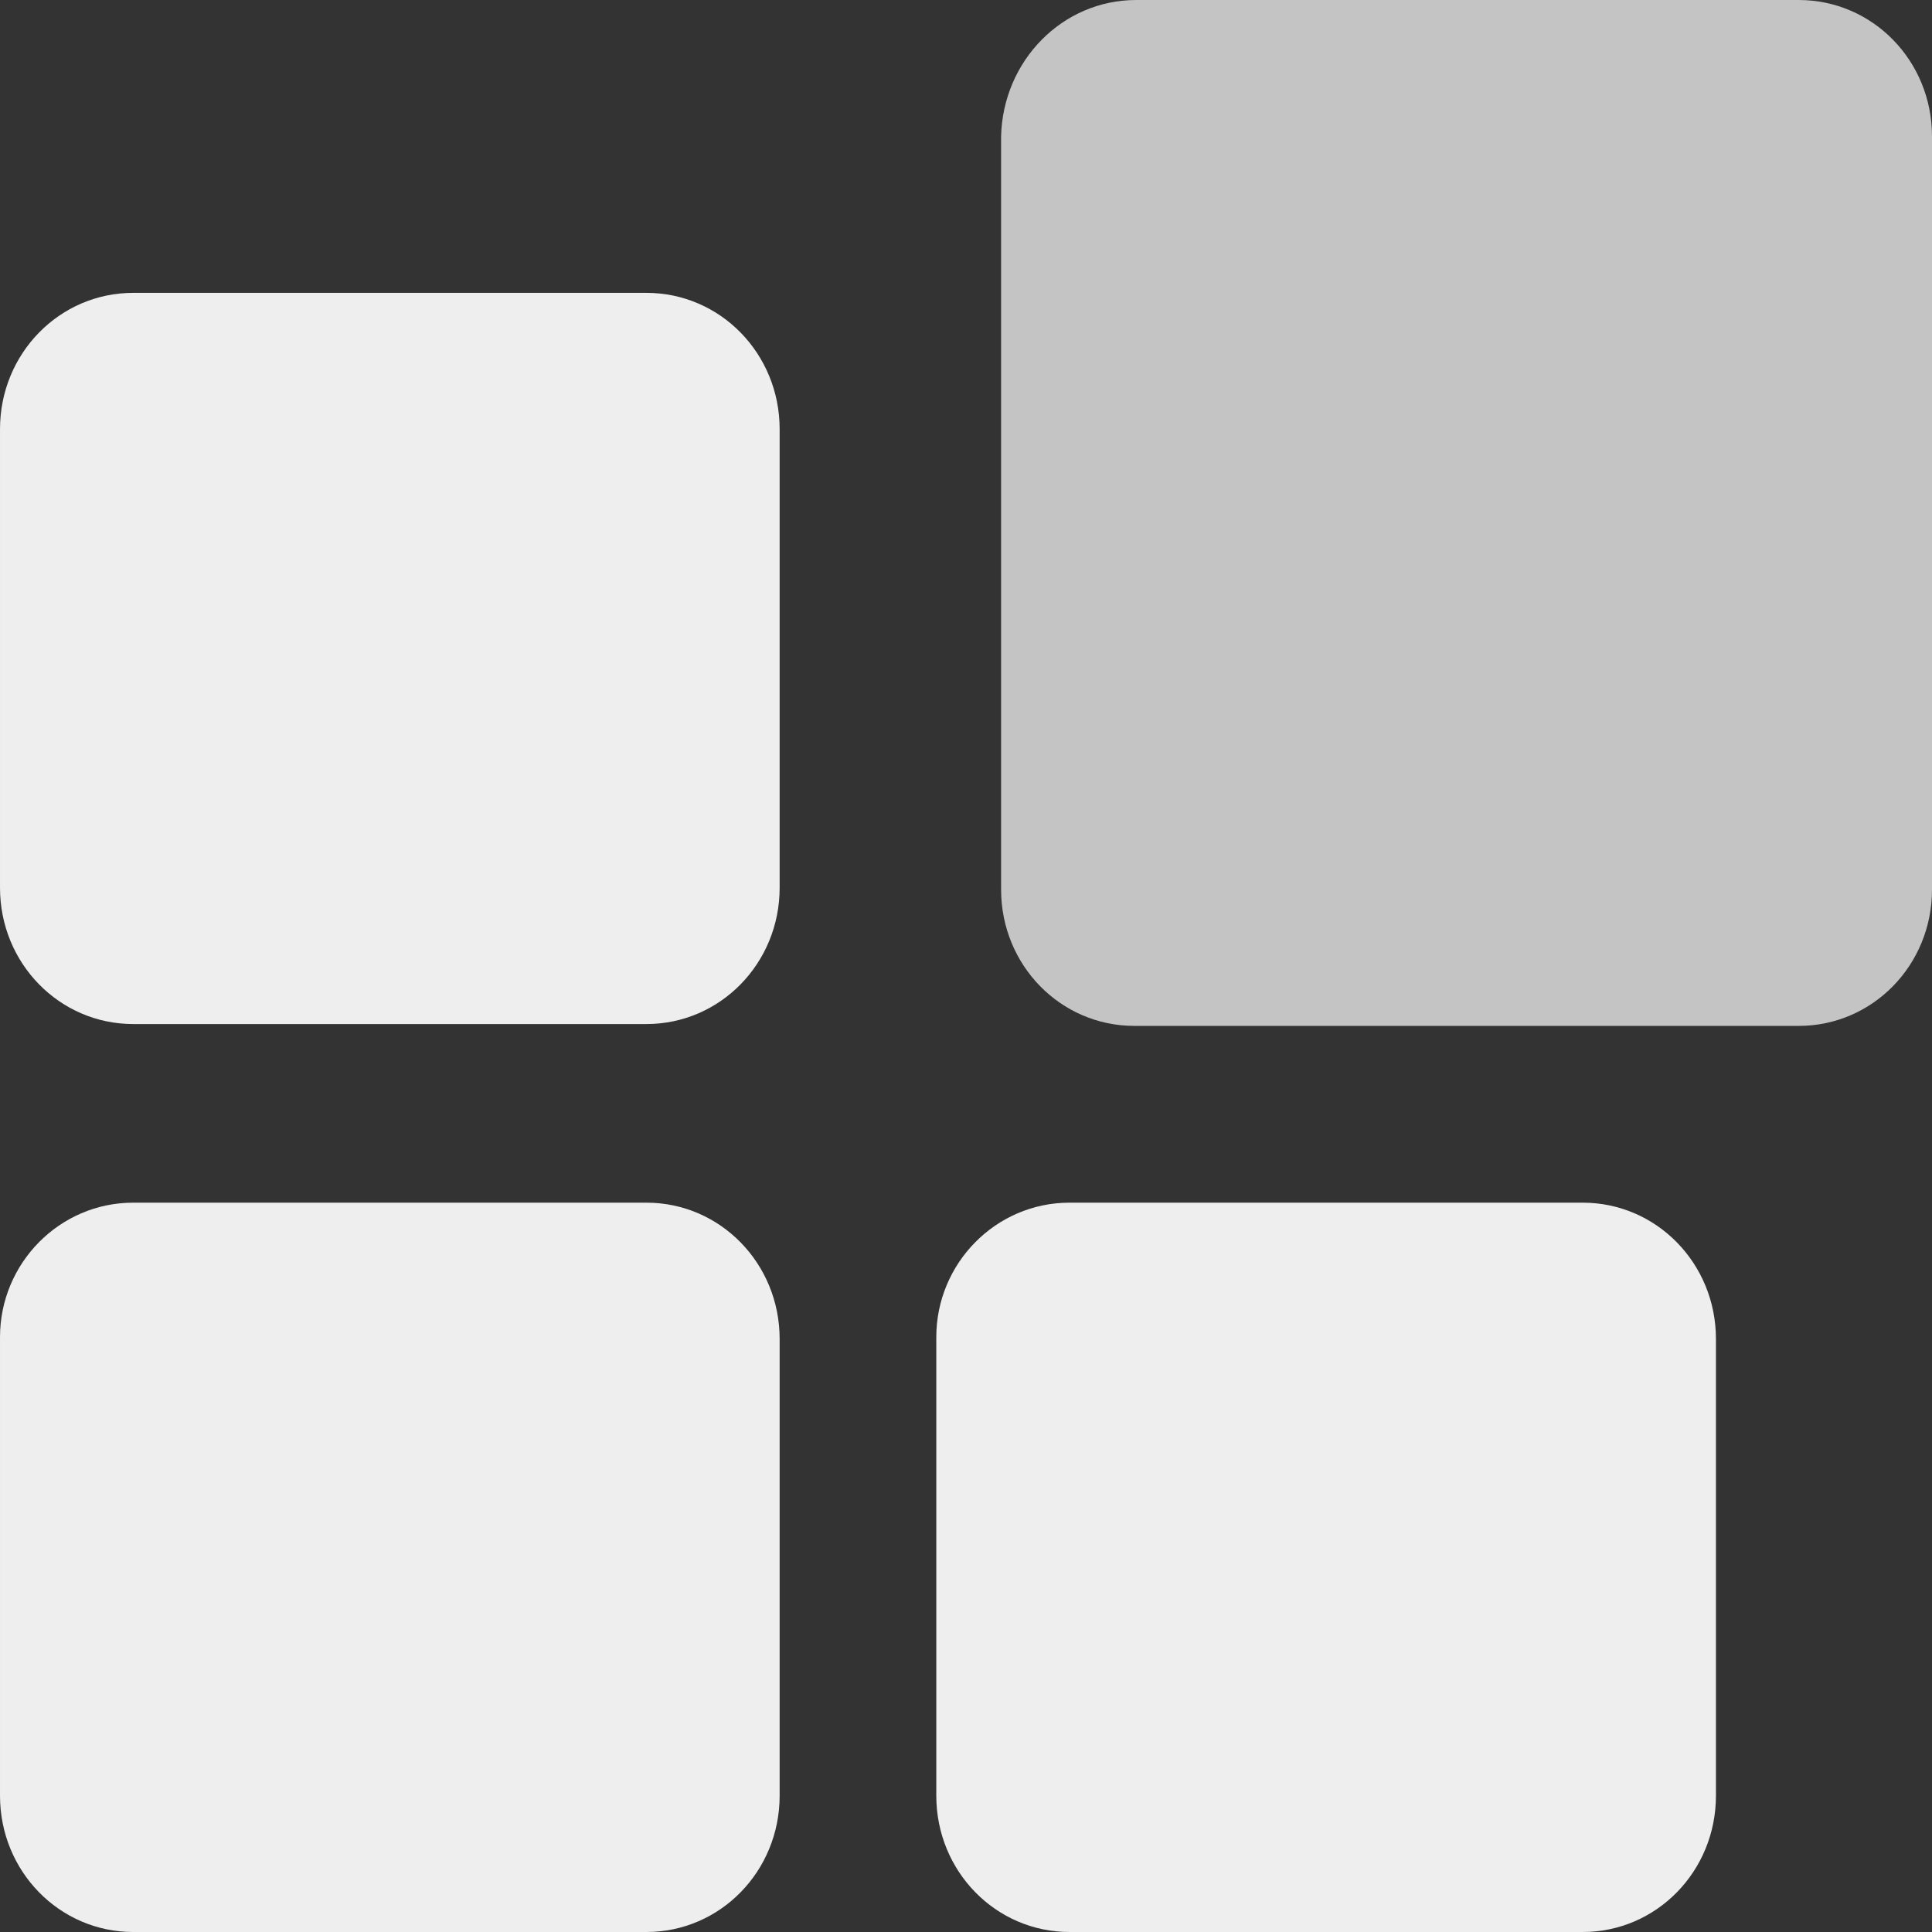 <svg width="24" height="24" viewBox="0 0 24 24" fill="none" xmlns="http://www.w3.org/2000/svg">
<rect x="0" y="0" width="24" height="24" fill="#333333" stroke="none"/>
<path d="M13.286 14.94L19.661 14.94C20.578 14.94 21.316 15.695 21.316 16.633L21.316 22.307C21.316 23.245 20.578 24 19.661 24L13.286 24C12.369 24 11.631 23.245 11.631 22.307L11.631 16.61C11.631 15.695 12.369 14.94 13.286 14.94Z" fill="#EEEEEE"/>
<path d="M1.655 14.94L8.03 14.94C8.947 14.94 9.685 15.695 9.685 16.633L9.685 22.307C9.685 23.245 8.947 24 8.03 24L1.655 24C0.738 24 5.82401e-05 23.245 5.83221e-05 22.307L5.88202e-05 16.61C5.89002e-05 15.695 0.738 14.94 1.655 14.94Z" fill="#EEEEEE"/>
<path d="M1.655 3.638L8.03 3.638C8.947 3.638 9.685 4.393 9.685 5.331L9.685 11.028C9.685 11.966 8.947 12.721 8.03 12.721L1.655 12.721C0.738 12.721 6.58695e-05 11.966 6.59515e-05 11.028L6.64496e-05 5.331C6.65316e-05 4.393 0.738 3.638 1.655 3.638Z" fill="#EEEEEE"/>
<path d="M14.114 8.40127e-05L22.345 8.47323e-05C23.262 8.48125e-05 24 0.755 24 1.693L24 11.051C24 11.989 23.262 12.744 22.345 12.744L14.091 12.744C13.174 12.744 12.436 11.989 12.436 11.051L12.436 1.693C12.459 0.755 13.197 8.39326e-05 14.114 8.40127e-05Z" fill="#C4C4C4"/>
</svg>
